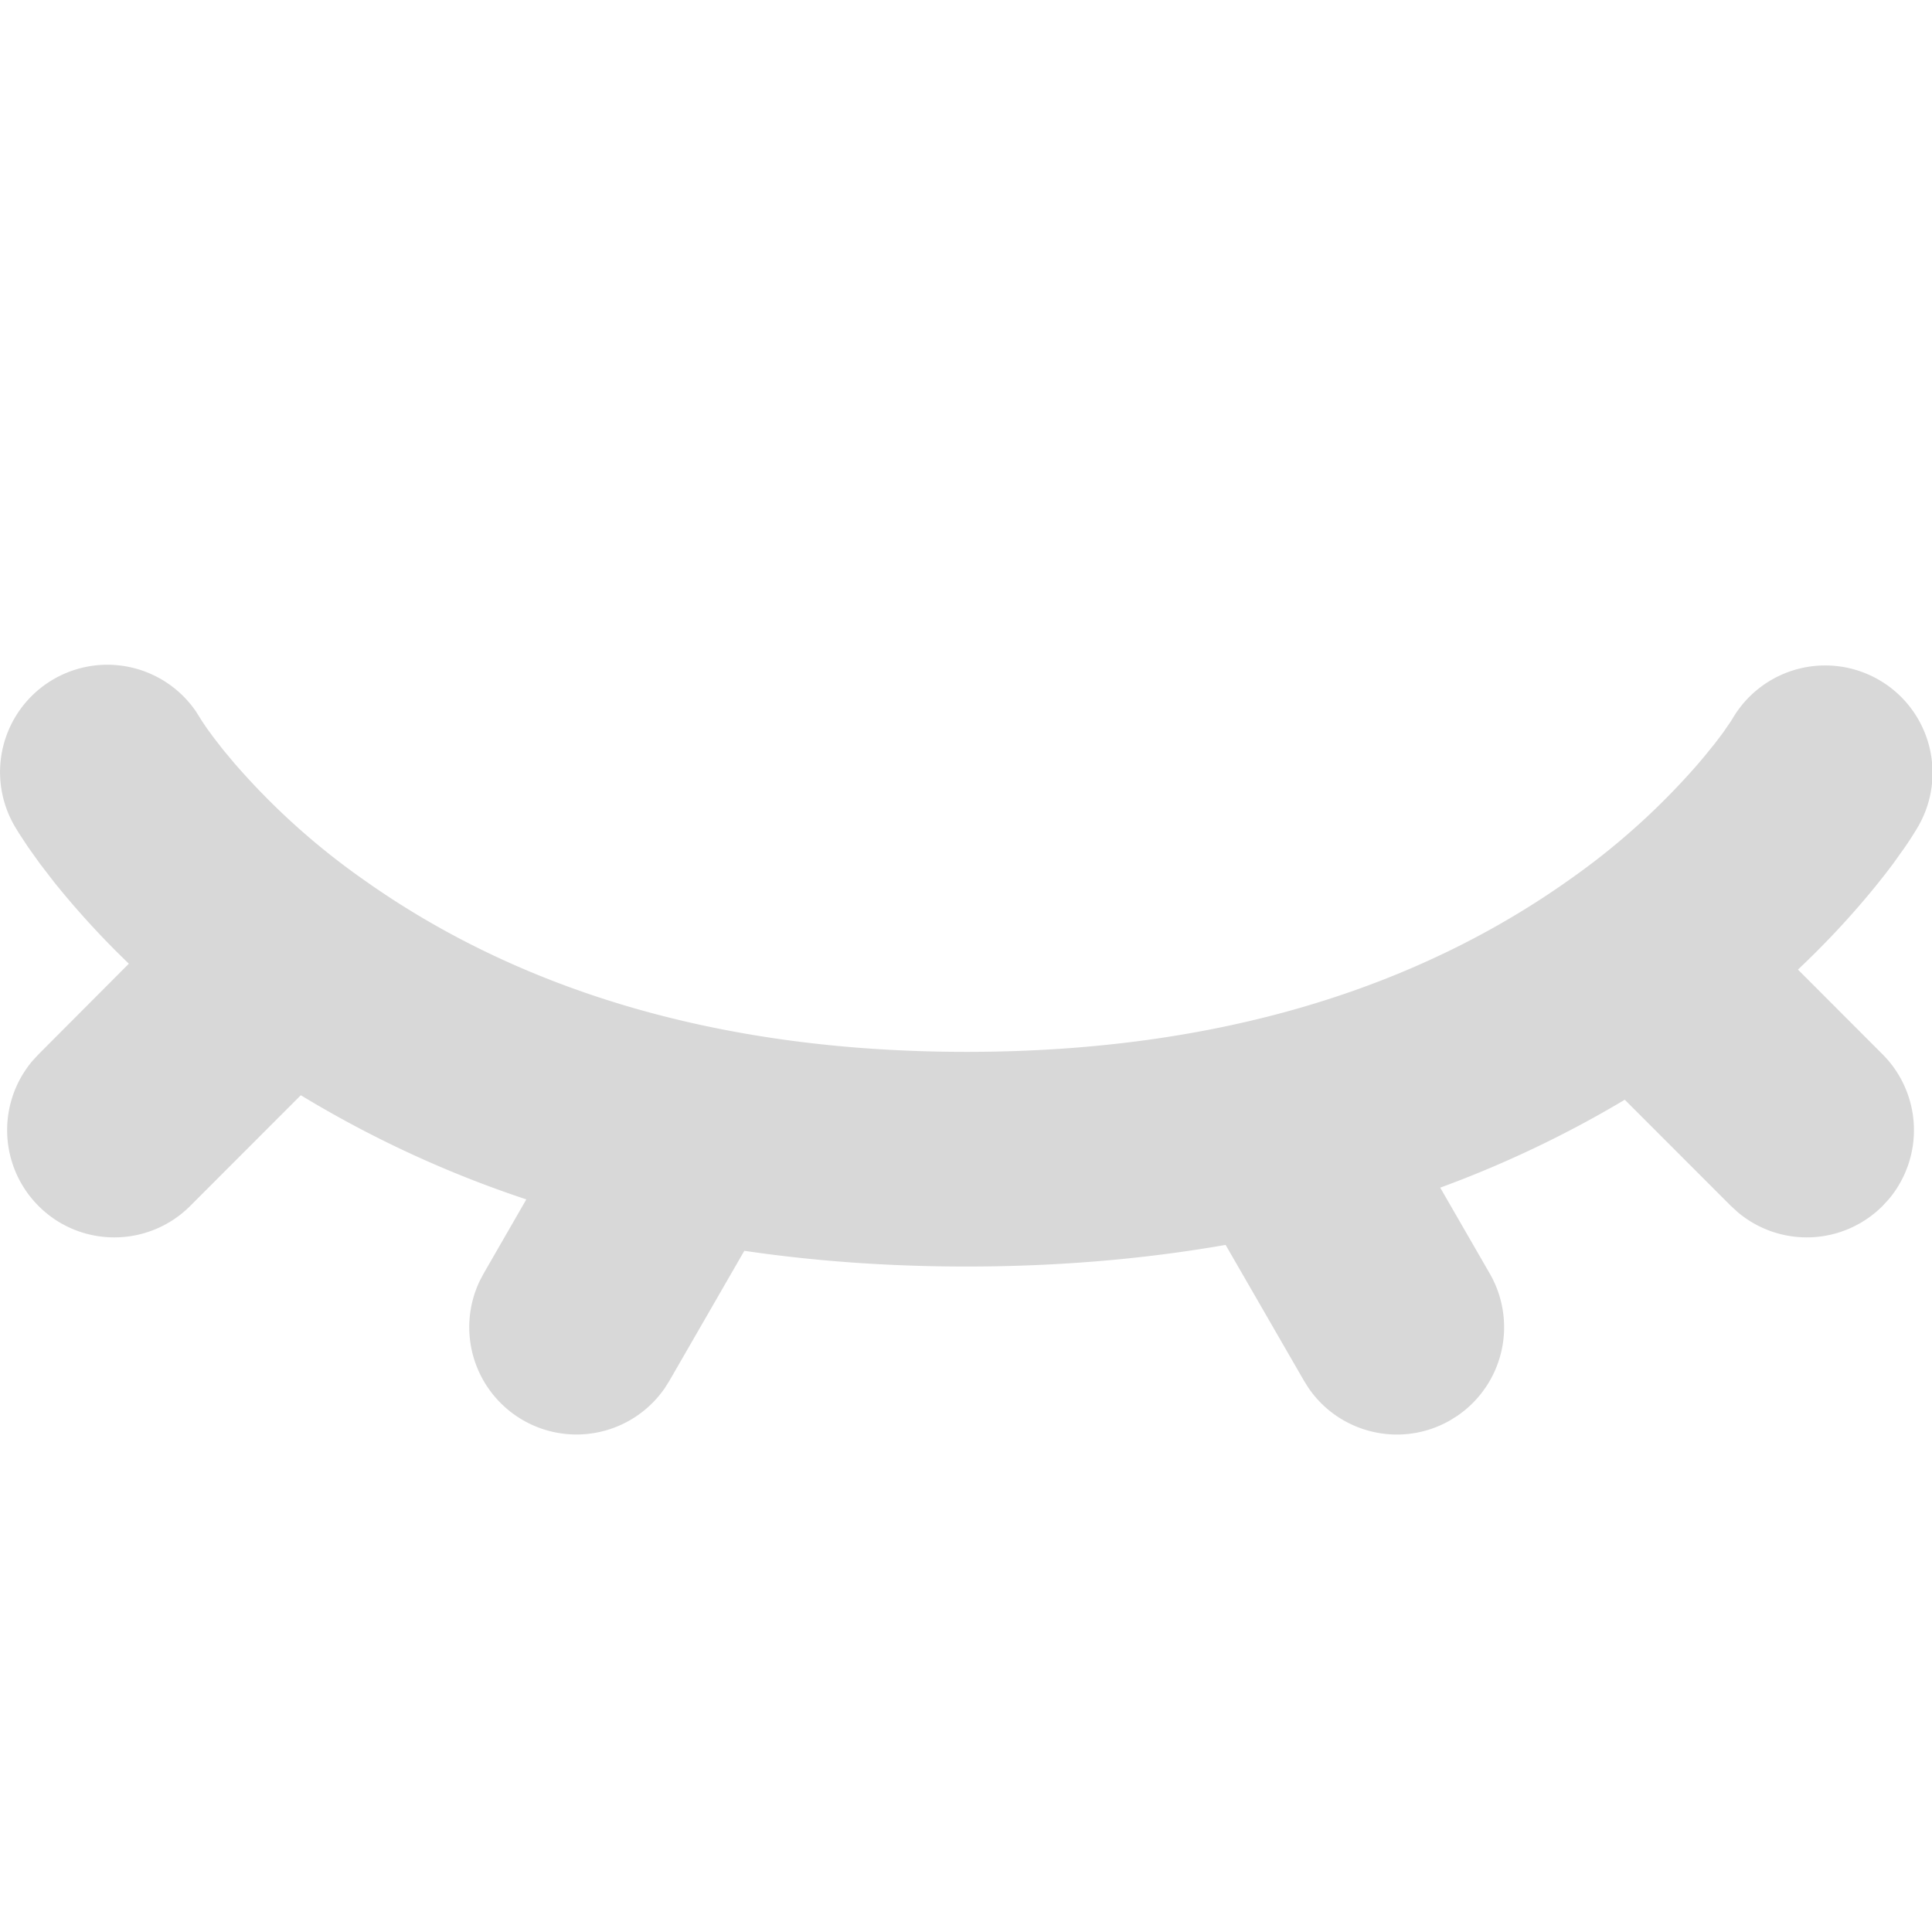 <?xml version="1.0" standalone="no"?><!DOCTYPE svg PUBLIC "-//W3C//DTD SVG 1.1//EN" "http://www.w3.org/Graphics/SVG/1.1/DTD/svg11.dtd"><svg class="icon" width="128px" height="128.00px" viewBox="0 0 1024 1024" version="1.1" xmlns="http://www.w3.org/2000/svg"><path fill="#d8d8d8" d="M996.049 360.448a56.889 56.889 0 0 1 20.48 77.824 177.977 177.977 0 0 1-6.884 10.752l-6.258 8.761c-4.636 6.229-10.212 13.227-16.725 20.821-10.155 11.861-21.39 23.666-33.707 35.3l44.828 44.885a56.889 56.889 0 0 1 3.328 76.8l-3.356 3.641a56.775 56.775 0 0 1-76.686 3.271l-3.612-3.3-56.292-56.32a581.888 581.888 0 0 1-97.82 46.592l26.254 45.54a56.889 56.889 0 0 1-17.067 75.321l-3.783 2.389c-25.884 14.933-58.596 7.196-75.207-17.067l-2.361-3.755-41.586-72.078c-42.951 7.509-88.718 11.463-137.33 11.463-41.301 0-80.555-2.844-117.76-8.334l-39.765 68.978-2.389 3.783a56.804 56.804 0 0 1-75.207 16.981 56.889 56.889 0 0 1-22.898-73.728l2.076-3.954 22.642-39.31a585.415 585.415 0 0 1-119.524-55.211l-58.652 58.709c-22.244 22.187-58.197 22.187-80.356 0a56.889 56.889 0 0 1-3.328-76.8l3.328-3.612 47.872-48.014a455.737 455.737 0 0 1-39.509-43.093l-7.623-9.899-6.258-8.761-4.949-7.509-1.963-3.243a56.889 56.889 0 0 1 95.915-61.099l3.214 5.12 2.532 3.755 3.698 5.035 4.836 6.229 6.087 7.282a376.604 376.604 0 0 0 67.584 61.07C272.138 522.894 377.411 557.511 512.266 557.511c134.827 0 240.128-34.617 320.398-91.847a376.604 376.604 0 0 0 67.584-61.07l3.186-3.783 5.49-6.77 4.267-5.632 4.21-6.116 0.853-1.365a56.889 56.889 0 0 1 77.796-20.48z" /></svg>